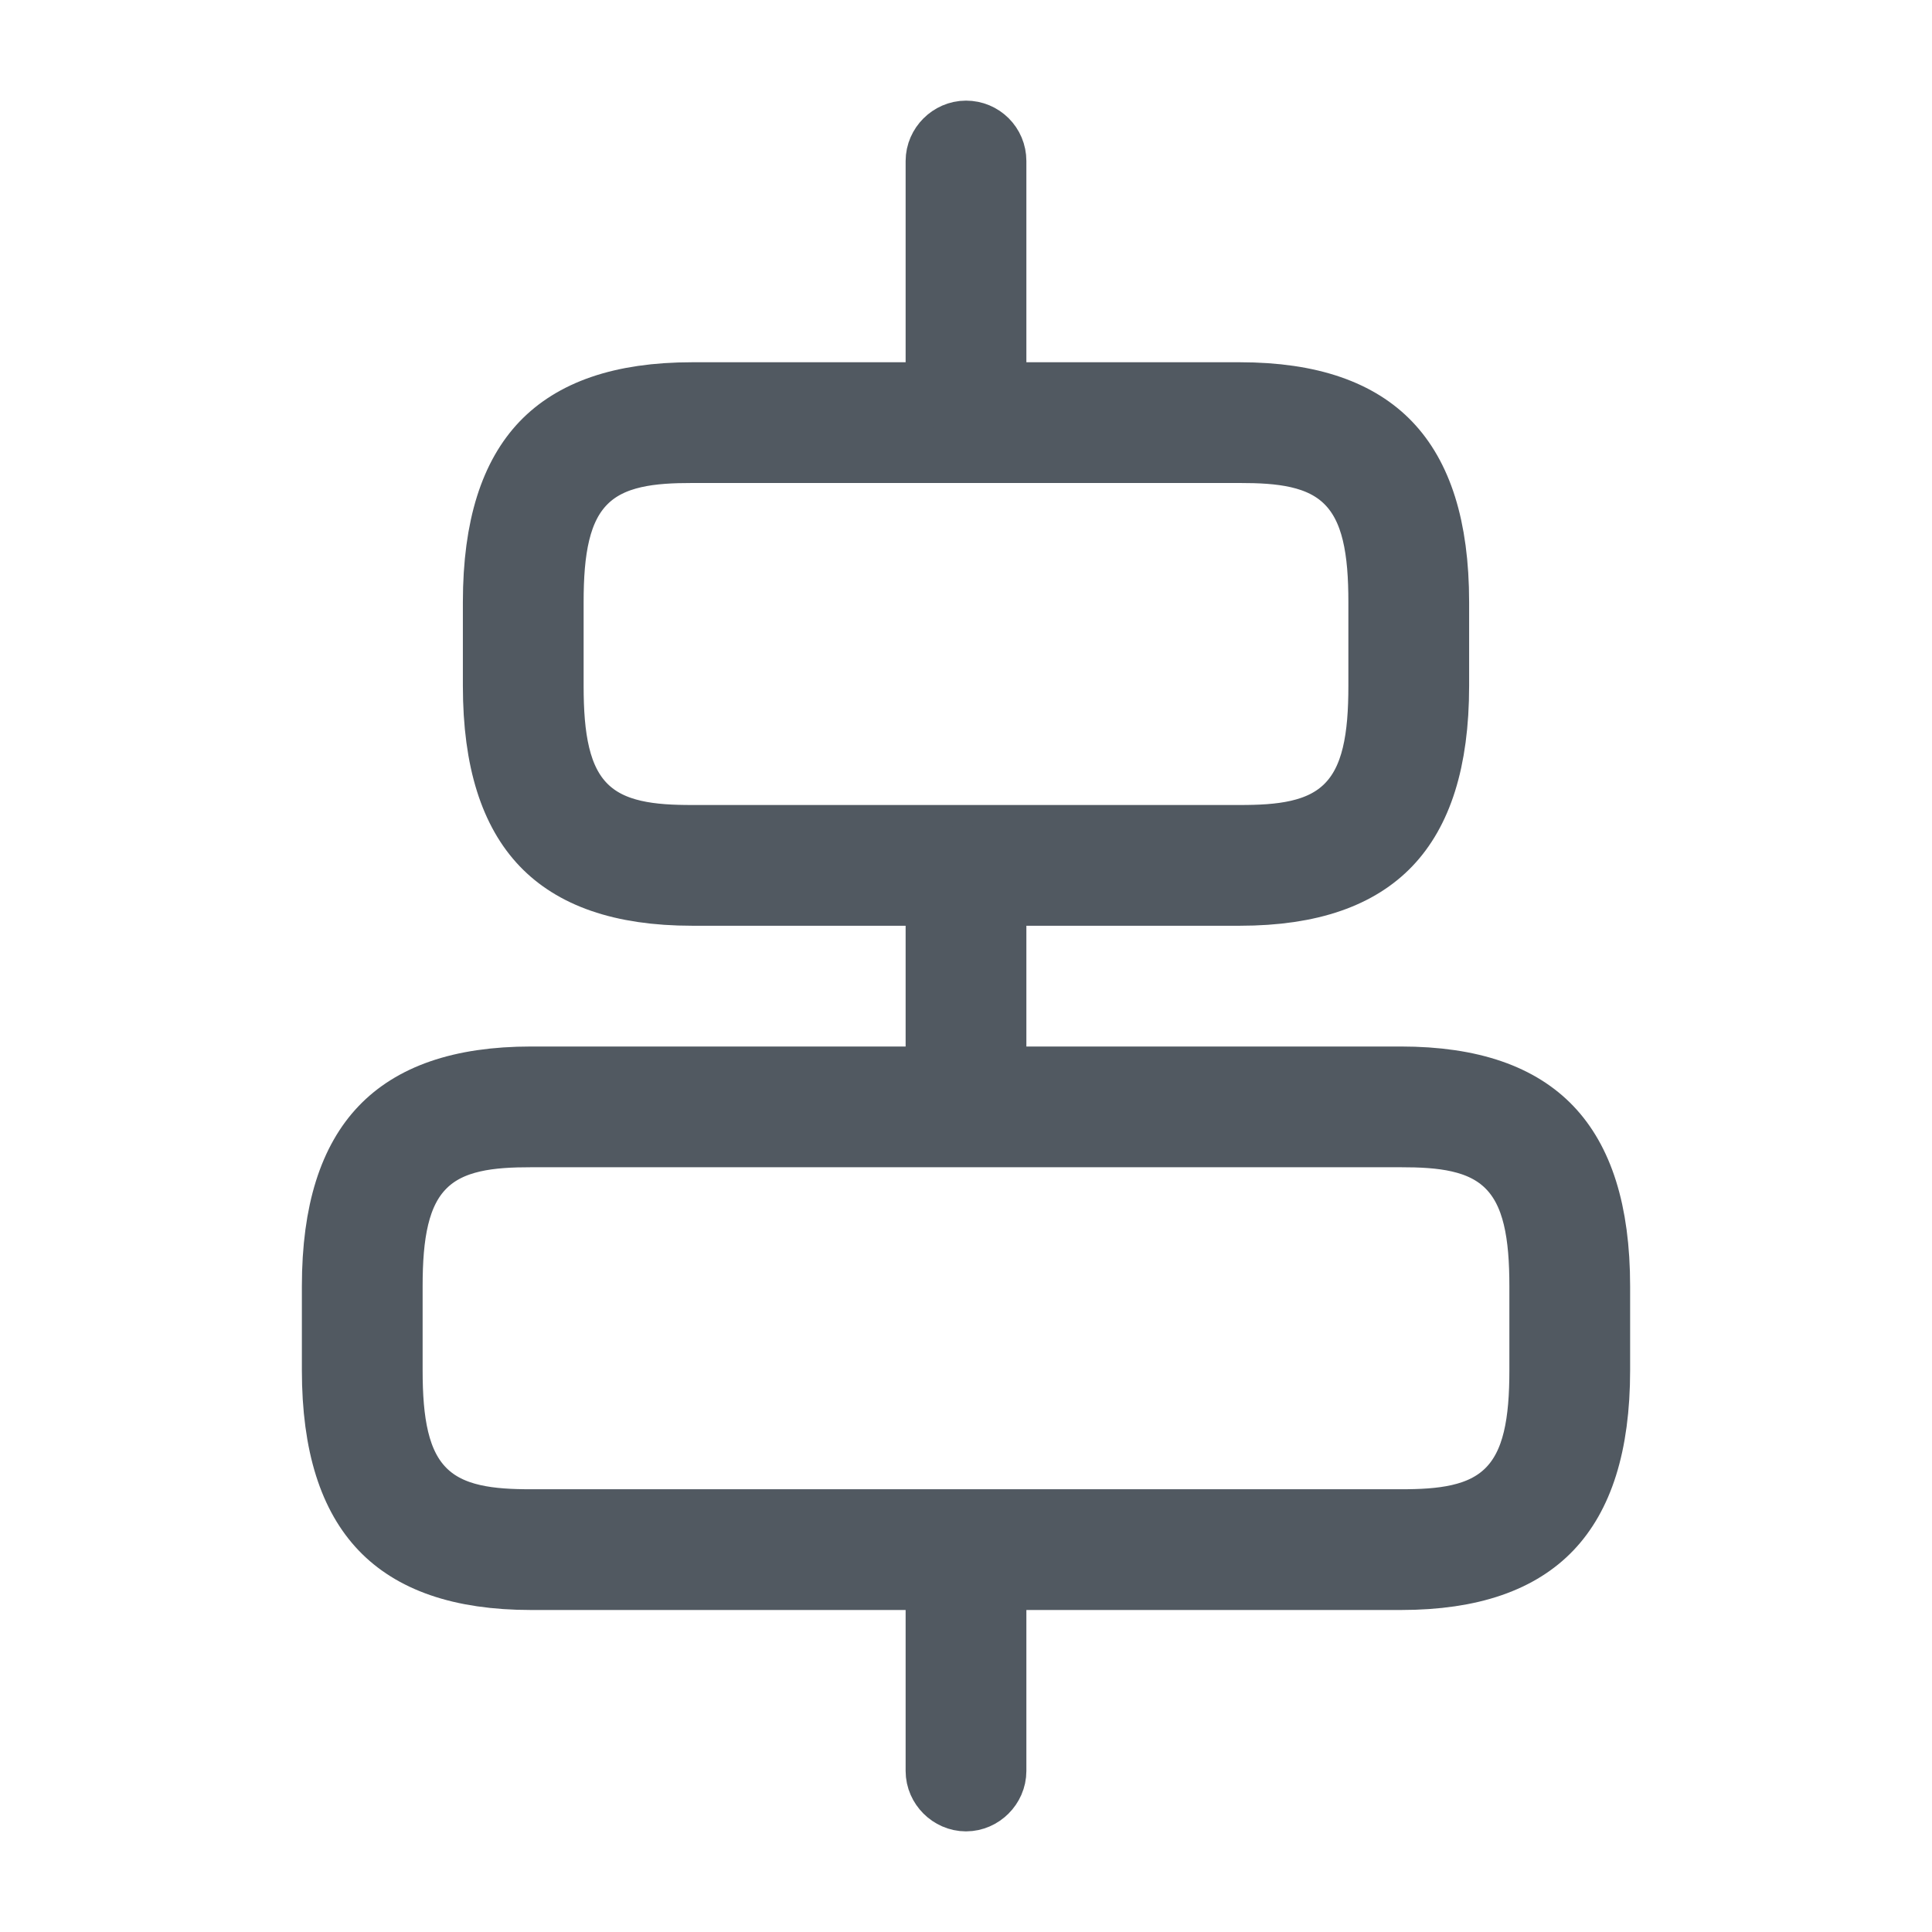 <svg width="24" height="24" viewBox="0 0 24 24" fill="none" xmlns="http://www.w3.org/2000/svg">
<path d="M17.4 19.5H6.6C5.72 19.5 5.162 19.276 4.817 18.915C4.467 18.549 4.25 17.952 4.25 17.02V15.98C4.25 15.048 4.467 14.451 4.817 14.085C5.162 13.724 5.72 13.5 6.6 13.5H17.4C18.28 13.5 18.838 13.724 19.183 14.085C19.533 14.451 19.75 15.048 19.75 15.98V17.02C19.75 17.952 19.533 18.549 19.183 18.915C18.838 19.276 18.28 19.5 17.4 19.5ZM6.6 14C6.109 14 5.566 14.037 5.193 14.41C4.823 14.78 4.75 15.347 4.75 15.98V17.02C4.75 17.654 4.823 18.22 5.193 18.59C5.566 18.963 6.109 19 6.6 19H17.4C17.891 19 18.434 18.963 18.807 18.59C19.177 18.22 19.25 17.654 19.25 17.02V15.98C19.25 15.347 19.177 14.78 18.807 14.41C18.434 14.037 17.891 14 17.4 14H6.6Z" fill="#0C0D0E" stroke="#515961"/>
<path d="M15.4 11H8.6C7.72 11 7.162 10.776 6.817 10.415C6.467 10.049 6.25 9.452 6.25 8.52V7.48C6.25 6.543 6.468 5.946 6.816 5.582C7.161 5.222 7.718 5 8.6 5H15.4C16.28 5 16.838 5.224 17.183 5.585C17.533 5.951 17.75 6.548 17.75 7.48V8.52C17.75 9.452 17.533 10.049 17.183 10.415C16.838 10.776 16.28 11 15.4 11ZM8.6 5.5C8.109 5.5 7.566 5.537 7.193 5.91C6.823 6.28 6.75 6.846 6.75 7.48V8.52C6.75 9.154 6.823 9.72 7.193 10.09C7.566 10.463 8.109 10.5 8.6 10.5H15.4C15.891 10.5 16.434 10.463 16.807 10.09C17.177 9.72 17.25 9.154 17.25 8.52V7.48C17.25 6.846 17.177 6.28 16.807 5.91C16.434 5.537 15.891 5.5 15.4 5.5H8.6Z" fill="#0C0D0E" stroke="#515961"/>
<path d="M12 22.25C11.866 22.25 11.75 22.134 11.75 22V19.6C11.75 19.466 11.866 19.35 12 19.35C12.134 19.35 12.25 19.466 12.25 19.6V22C12.25 22.134 12.134 22.25 12 22.25Z" fill="#0C0D0E" stroke="#515961"/>
<path d="M12 13.25C11.866 13.25 11.75 13.134 11.75 13V11C11.75 10.866 11.866 10.75 12 10.75C12.134 10.75 12.25 10.866 12.25 11V13C12.25 13.134 12.134 13.25 12 13.25Z" fill="#0C0D0E" stroke="#515961"/>
<path d="M12 4.94C11.866 4.94 11.75 4.824 11.75 4.69V2C11.75 1.866 11.866 1.75 12 1.75C12.138 1.75 12.25 1.86 12.25 2V4.69C12.25 4.83 12.138 4.94 12 4.94Z" fill="#0C0D0E" stroke="#515961"/>
</svg>
